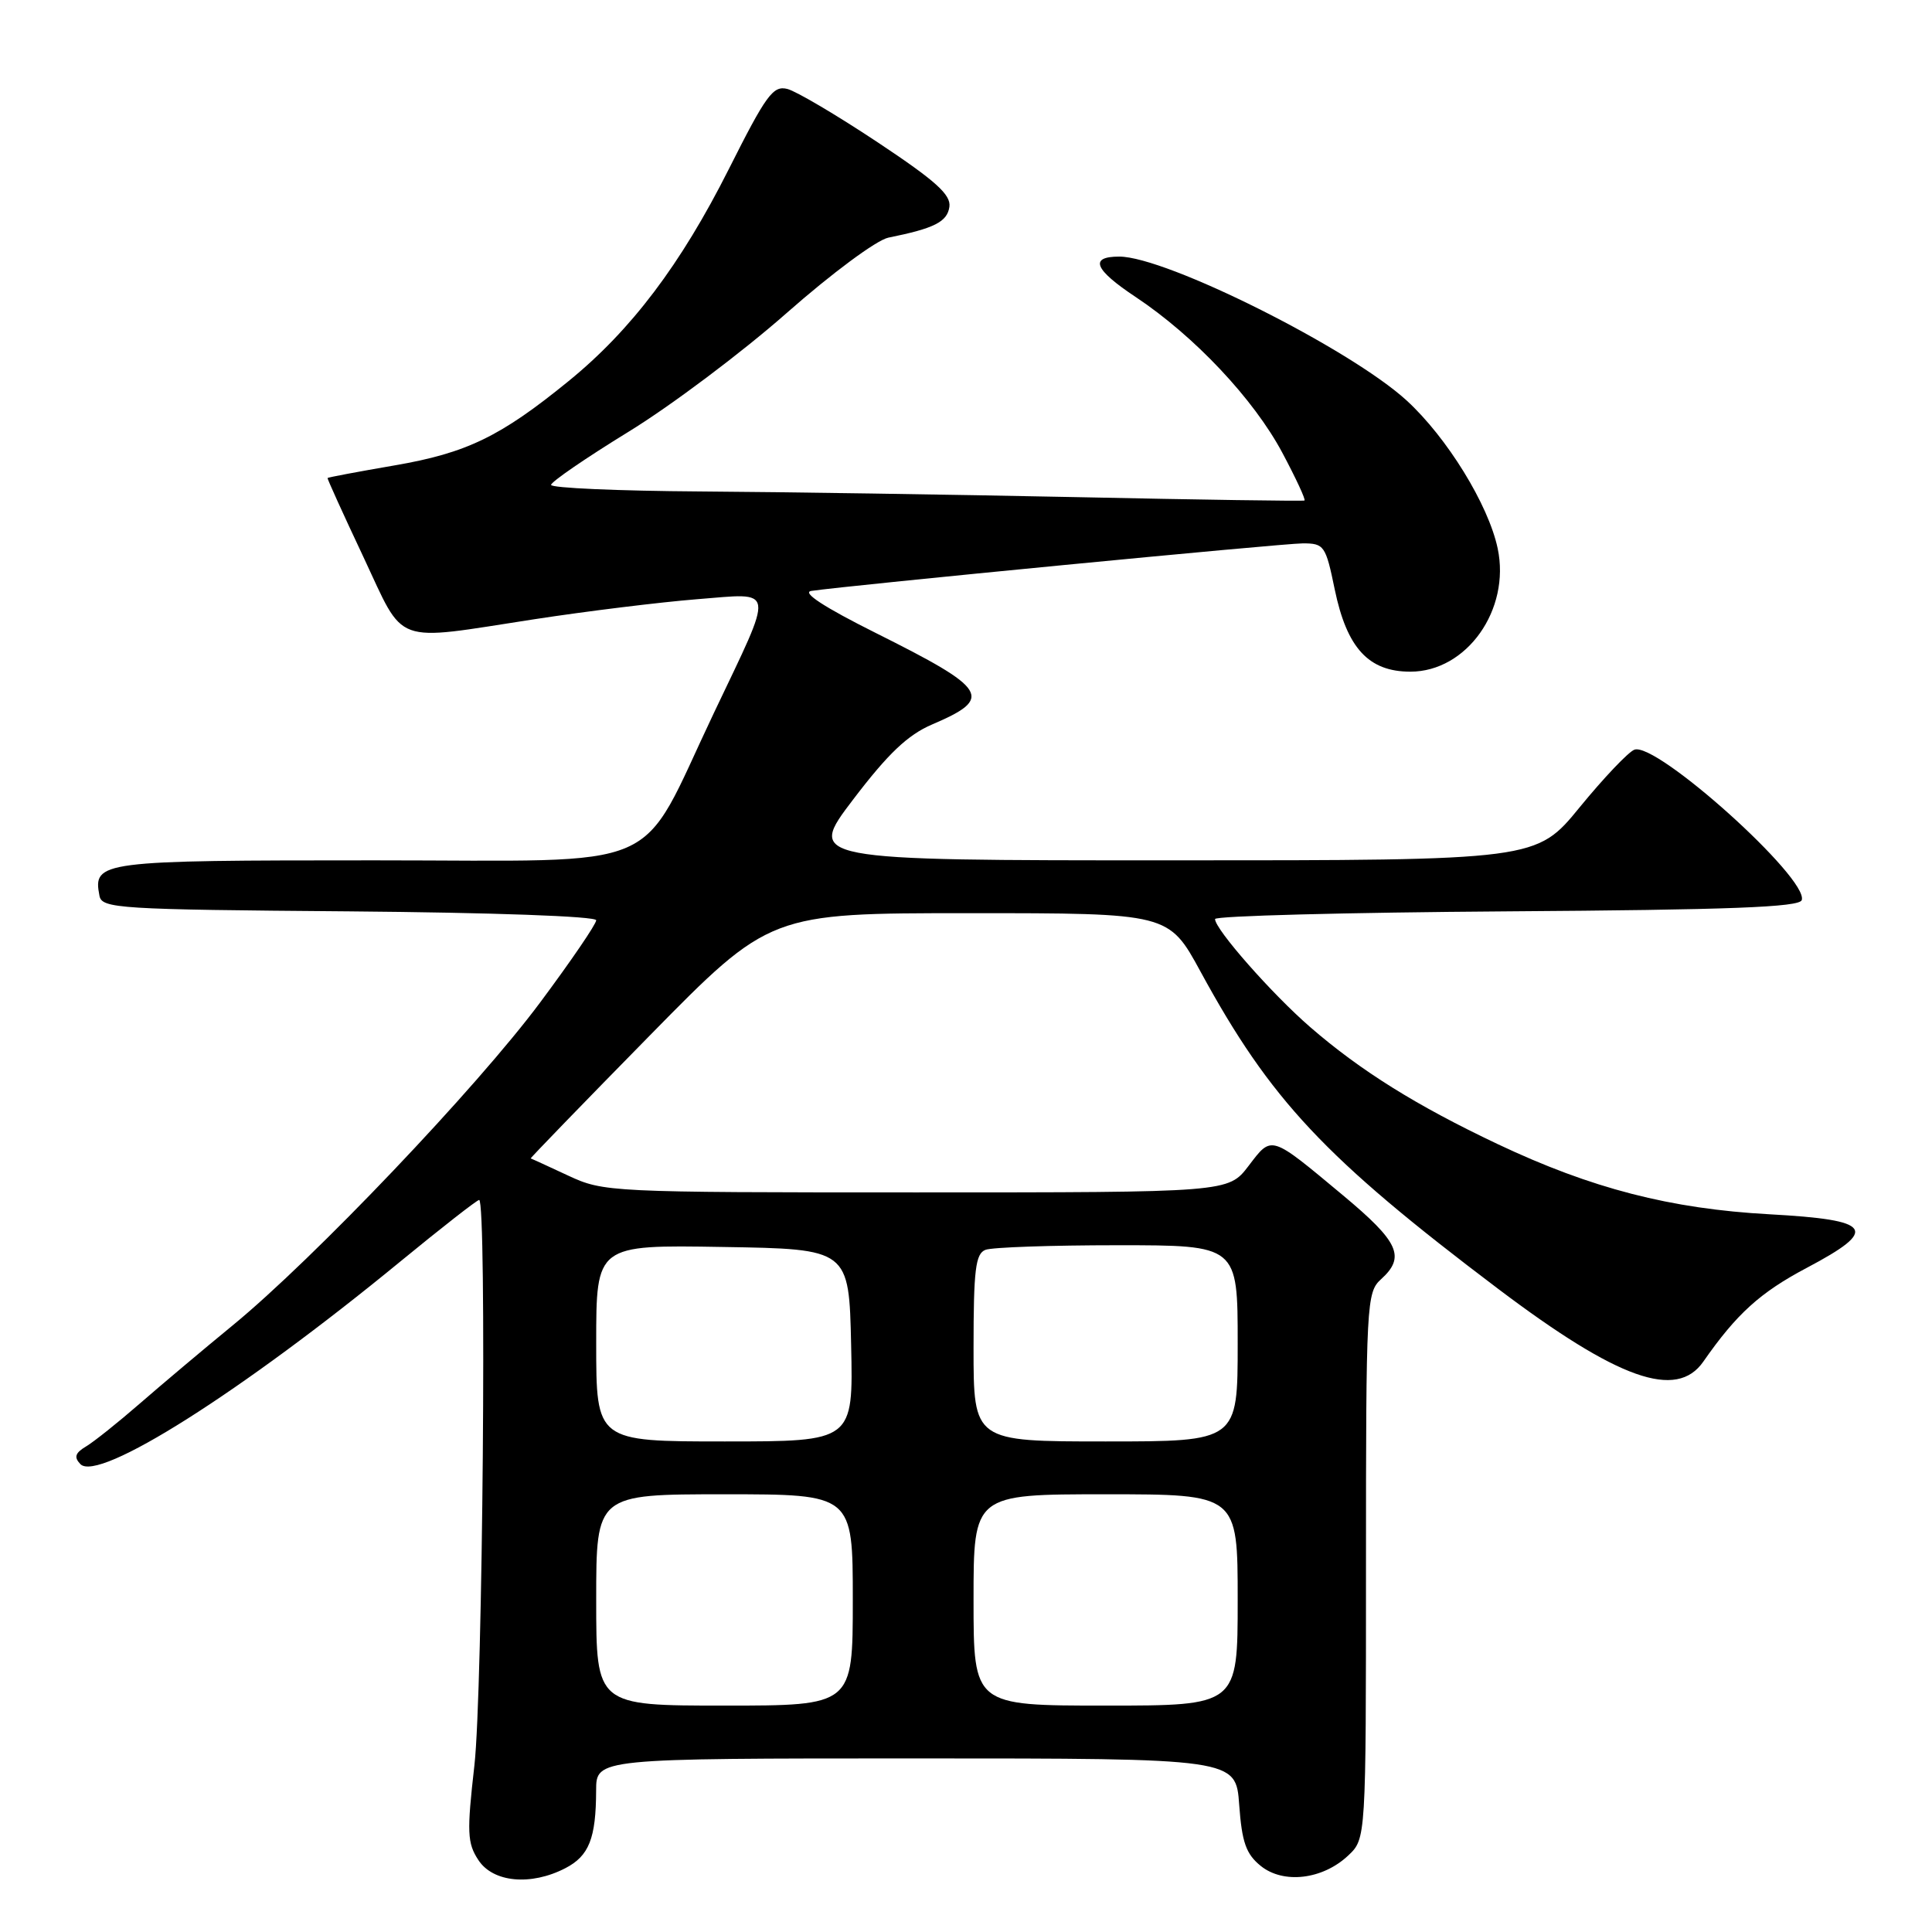 <?xml version="1.0" encoding="UTF-8" standalone="no"?>
<!DOCTYPE svg PUBLIC "-//W3C//DTD SVG 1.1//EN" "http://www.w3.org/Graphics/SVG/1.1/DTD/svg11.dtd" >
<svg xmlns="http://www.w3.org/2000/svg" xmlns:xlink="http://www.w3.org/1999/xlink" version="1.1" viewBox="0 0 256 256">
 <g >
 <path fill="currentColor"
d=" M 74.92 247.54 C 78.05 245.92 78.97 243.60 78.99 237.25 C 79.00 233.00 79.00 233.00 121.38 233.00 C 163.76 233.00 163.76 233.00 164.20 239.15 C 164.56 244.12 165.11 245.67 167.05 247.24 C 170.05 249.67 175.25 249.06 178.64 245.87 C 181.00 243.65 181.00 243.65 181.00 207.48 C 181.00 172.58 181.07 171.25 183.00 169.50 C 186.27 166.54 185.37 164.57 177.97 158.40 C 168.25 150.30 168.56 150.40 165.44 154.49 C 162.76 158.00 162.76 158.00 121.41 158.00 C 80.73 158.00 79.98 157.96 75.28 155.77 C 72.65 154.54 70.42 153.52 70.32 153.50 C 70.22 153.48 77.31 146.16 86.08 137.23 C 102.02 121.00 102.02 121.00 128.44 121.00 C 154.86 121.00 154.86 121.00 159.08 128.75 C 168.37 145.80 175.50 153.40 198.50 170.77 C 214.42 182.79 222.15 185.53 225.70 180.42 C 230.11 174.09 233.22 171.27 239.40 168.00 C 249.03 162.91 248.16 161.65 234.49 160.90 C 221.33 160.18 210.88 157.48 198.45 151.60 C 187.70 146.51 180.29 141.89 173.59 136.08 C 168.56 131.72 161.00 123.14 161.00 121.78 C 161.00 121.36 178.40 120.91 199.67 120.76 C 229.17 120.56 238.43 120.21 238.74 119.27 C 239.69 116.42 219.45 98.23 216.56 99.34 C 215.75 99.65 212.50 103.08 209.33 106.95 C 203.57 114.00 203.57 114.00 155.24 114.00 C 106.91 114.00 106.91 114.00 113.06 105.92 C 117.68 99.85 120.28 97.38 123.50 96.00 C 131.70 92.49 130.99 91.34 116.00 83.85 C 109.22 80.46 106.21 78.50 107.50 78.30 C 112.43 77.57 169.96 72.00 172.62 72.00 C 175.46 72.00 175.66 72.28 176.86 78.11 C 178.47 85.87 181.34 89.00 186.88 89.00 C 194.35 89.00 200.17 80.79 198.45 72.67 C 197.23 66.88 191.73 57.96 186.38 53.06 C 178.86 46.19 154.52 34.00 148.31 34.00 C 144.29 34.00 144.99 35.71 150.49 39.36 C 158.25 44.52 166.12 52.87 169.92 60.00 C 171.72 63.38 173.04 66.22 172.85 66.32 C 172.66 66.42 159.00 66.22 142.50 65.87 C 126.00 65.53 103.61 65.19 92.75 65.12 C 81.89 65.05 73.01 64.66 73.02 64.25 C 73.03 63.84 77.65 60.67 83.27 57.22 C 88.90 53.77 98.32 46.69 104.21 41.50 C 110.21 36.21 116.15 31.81 117.71 31.49 C 123.81 30.26 125.51 29.40 125.80 27.41 C 126.03 25.80 123.99 23.97 116.30 18.86 C 110.91 15.28 105.53 12.10 104.34 11.79 C 102.44 11.30 101.53 12.55 96.56 22.43 C 90.21 35.04 83.64 43.74 75.35 50.49 C 66.31 57.86 61.82 60.03 52.27 61.67 C 47.45 62.50 43.46 63.25 43.40 63.34 C 43.35 63.43 45.47 68.11 48.13 73.75 C 53.74 85.68 51.81 84.97 70.82 82.05 C 77.79 80.98 87.49 79.79 92.36 79.40 C 102.87 78.58 102.70 77.43 94.58 94.50 C 84.36 115.99 88.96 114.00 49.61 114.00 C 13.13 114.00 12.30 114.11 13.18 118.70 C 13.50 120.38 15.67 120.52 46.26 120.76 C 65.20 120.92 79.00 121.41 79.00 121.94 C 79.00 122.45 75.66 127.34 71.58 132.82 C 63.18 144.11 41.56 166.82 30.83 175.62 C 26.89 178.85 21.34 183.53 18.50 186.00 C 15.66 188.47 12.47 191.02 11.42 191.65 C 9.96 192.52 9.77 193.08 10.65 194.00 C 13.01 196.47 32.02 184.43 53.03 167.17 C 58.50 162.68 63.21 159.00 63.49 159.00 C 64.51 159.00 63.97 224.21 62.86 233.93 C 61.85 242.80 61.91 244.22 63.39 246.47 C 65.33 249.44 70.35 249.91 74.92 247.54 Z  M 79.00 212.00 C 79.00 198.00 79.00 198.00 96.00 198.00 C 113.00 198.00 113.00 198.00 113.00 212.00 C 113.00 226.00 113.00 226.00 96.00 226.00 C 79.00 226.00 79.00 226.00 79.00 212.00 Z  M 129.00 212.00 C 129.00 198.00 129.00 198.00 146.50 198.00 C 164.00 198.00 164.00 198.00 164.00 212.00 C 164.00 226.00 164.00 226.00 146.50 226.00 C 129.00 226.00 129.00 226.00 129.00 212.00 Z  M 79.00 177.98 C 79.00 164.95 79.00 164.95 95.75 165.23 C 112.50 165.50 112.50 165.50 112.78 178.25 C 113.06 191.00 113.06 191.00 96.03 191.00 C 79.00 191.00 79.00 191.00 79.00 177.98 Z  M 129.00 178.61 C 129.00 168.23 129.26 166.12 130.58 165.61 C 131.45 165.27 139.33 165.00 148.08 165.00 C 164.00 165.00 164.00 165.00 164.00 178.00 C 164.00 191.00 164.00 191.00 146.50 191.00 C 129.00 191.00 129.00 191.00 129.00 178.61 Z "/>
</g>
</svg>